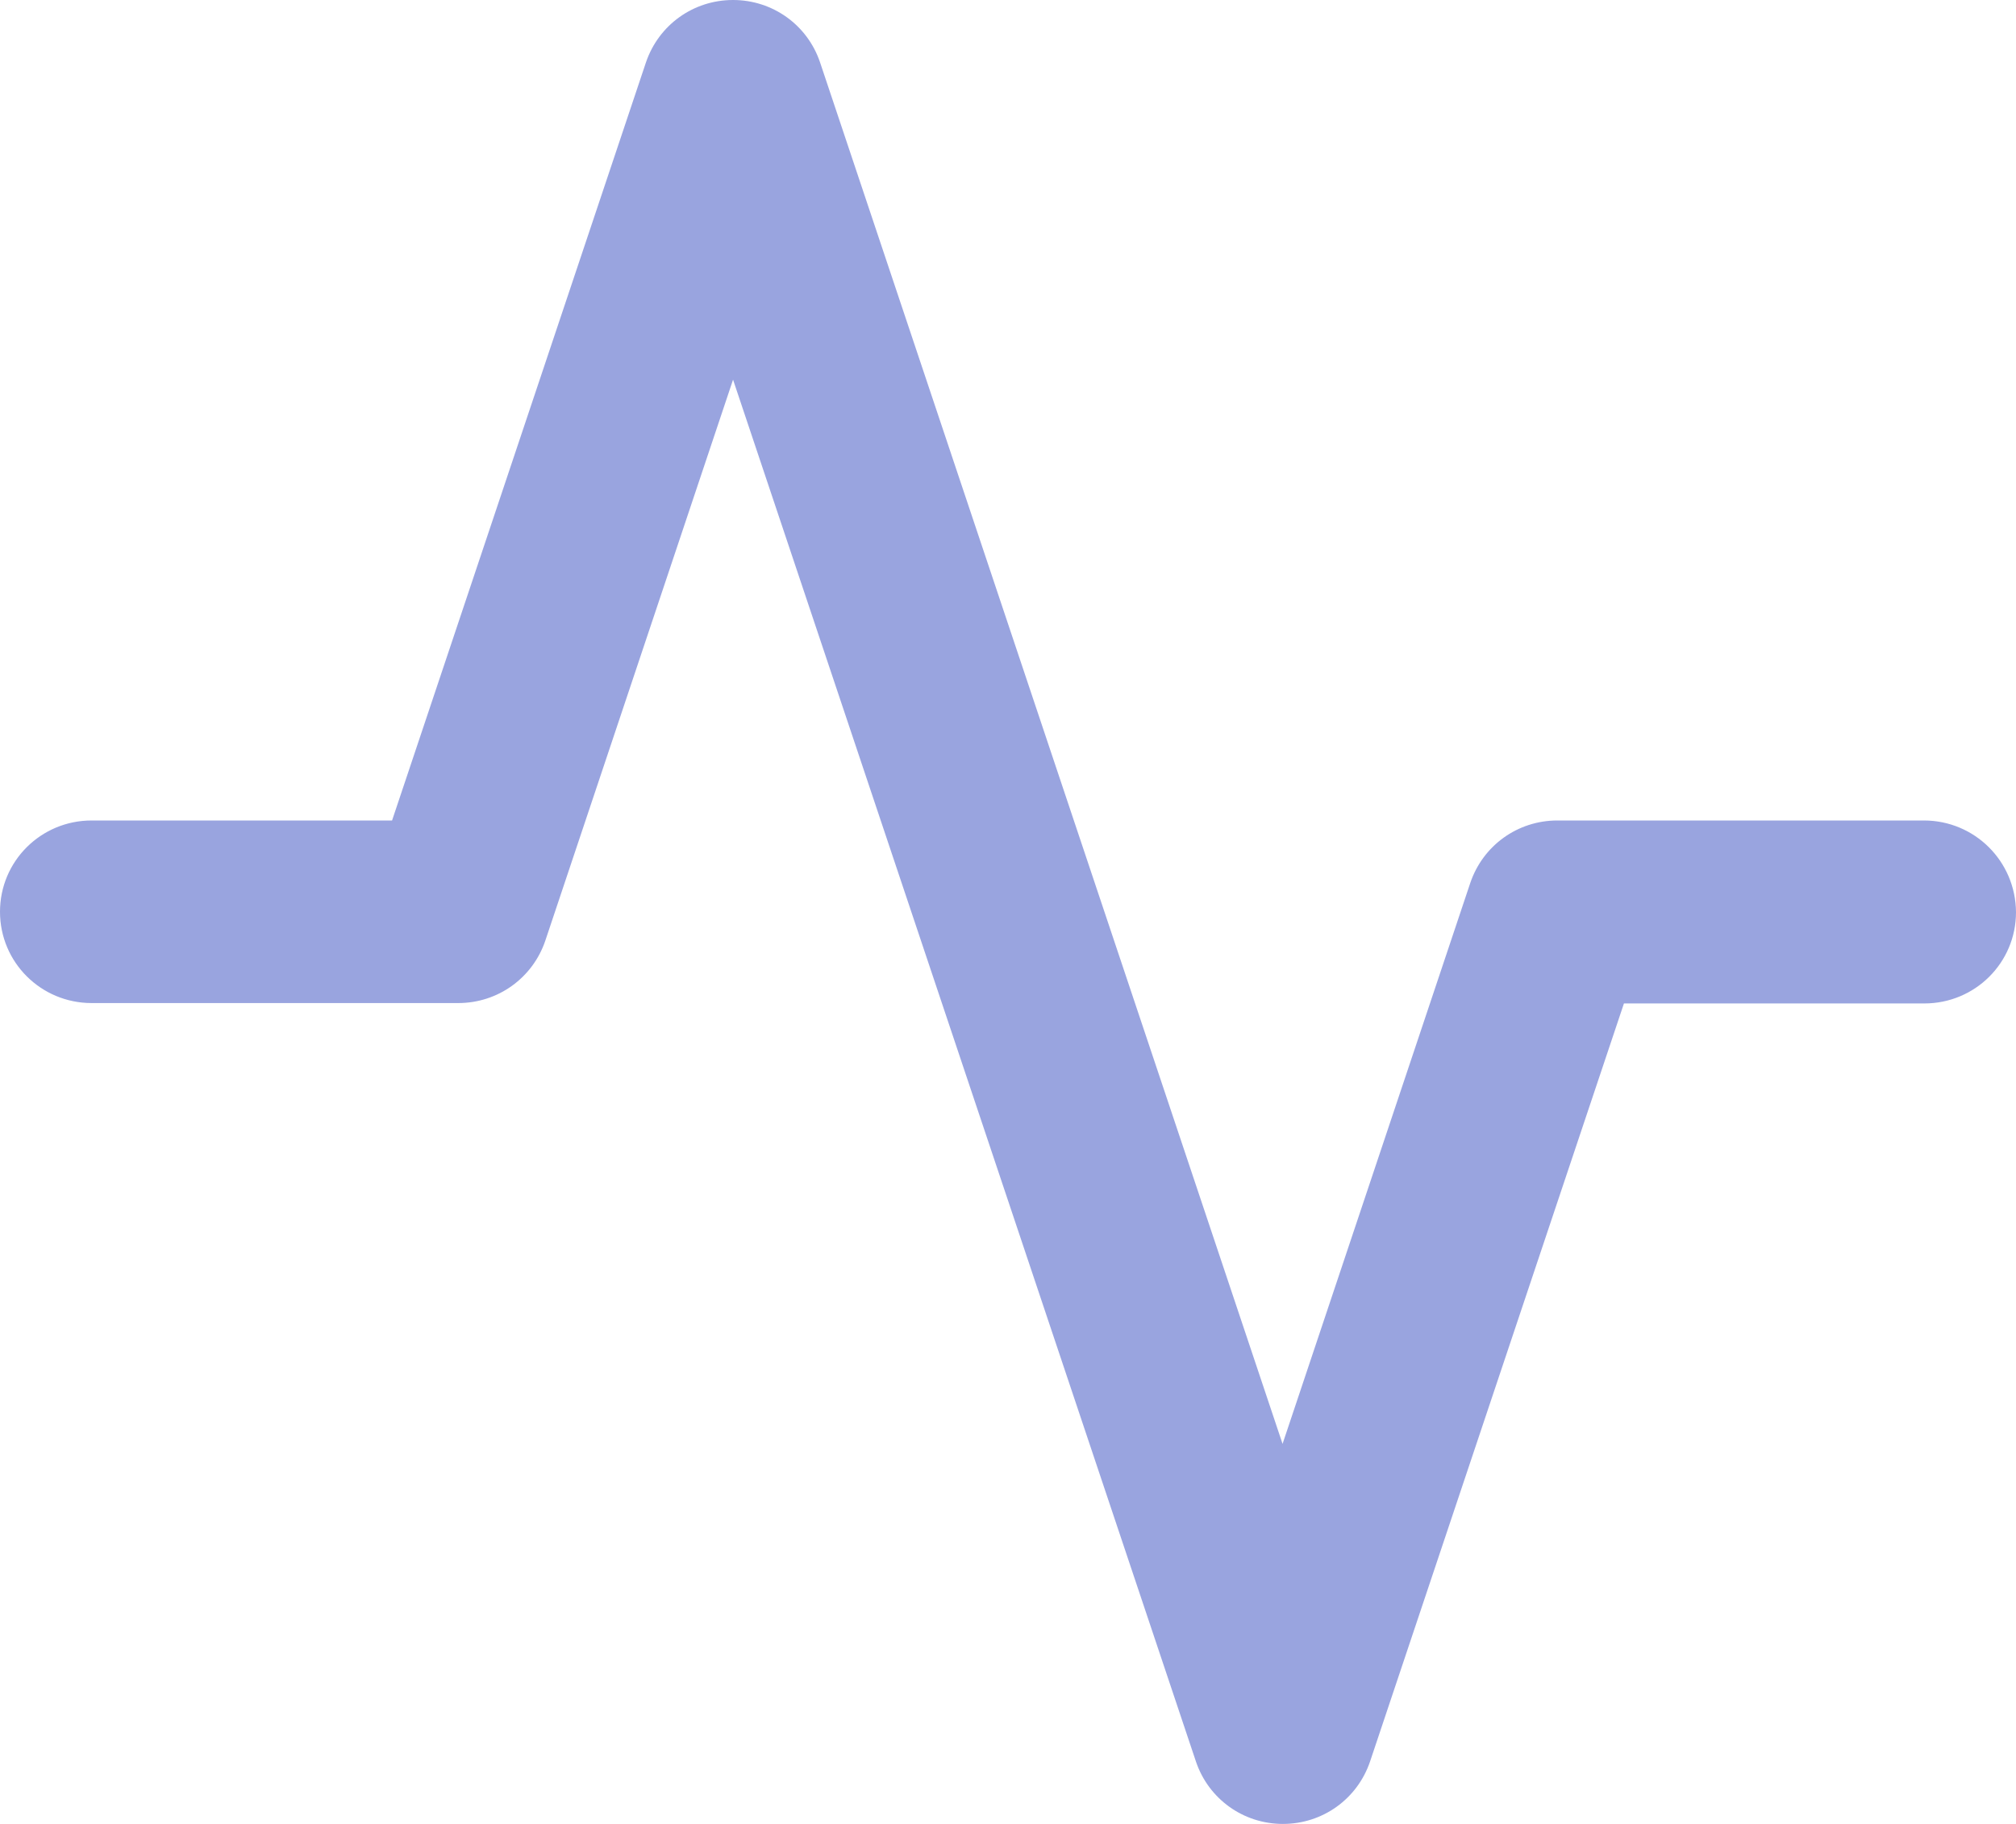 <?xml version="1.0" encoding="UTF-8"?>
<svg width="21px" height="19px" viewBox="0 0 21 19" version="1.1" xmlns="http://www.w3.org/2000/svg" xmlns:xlink="http://www.w3.org/1999/xlink">
    <title>activity_2</title>
    <g id="Page-1" stroke="none" stroke-width="1" fill="none" fill-rule="evenodd">
        <g id="WeShare-1" transform="translate(-107, -831)" fill="#99A4DF" fill-rule="nonzero">
            <g id="activity_2" transform="translate(107, 831)">
                <path d="M20.04,8.547 L16.223,8.547 C15.808,8.547 15.448,8.808 15.316,9.196 L13.36,15.041 L8.542,0.649 C8.411,0.261 8.05,0 7.636,0 C7.221,0 6.861,0.261 6.729,0.649 L4.084,8.547 L0.955,8.547 C0.426,8.547 0,8.971 0,9.498 C0,10.024 0.426,10.449 0.955,10.449 L4.773,10.449 C5.187,10.449 5.548,10.188 5.68,9.8 L7.636,3.955 L12.458,18.351 C12.589,18.739 12.95,19 13.364,19 C13.779,19 14.139,18.739 14.271,18.351 L16.916,10.453 L20.045,10.453 C20.574,10.453 21,10.029 21,9.502 C20.996,8.971 20.569,8.547 20.04,8.547 Z" id="Path"></path>
            </g>
        </g>
    </g>
</svg>